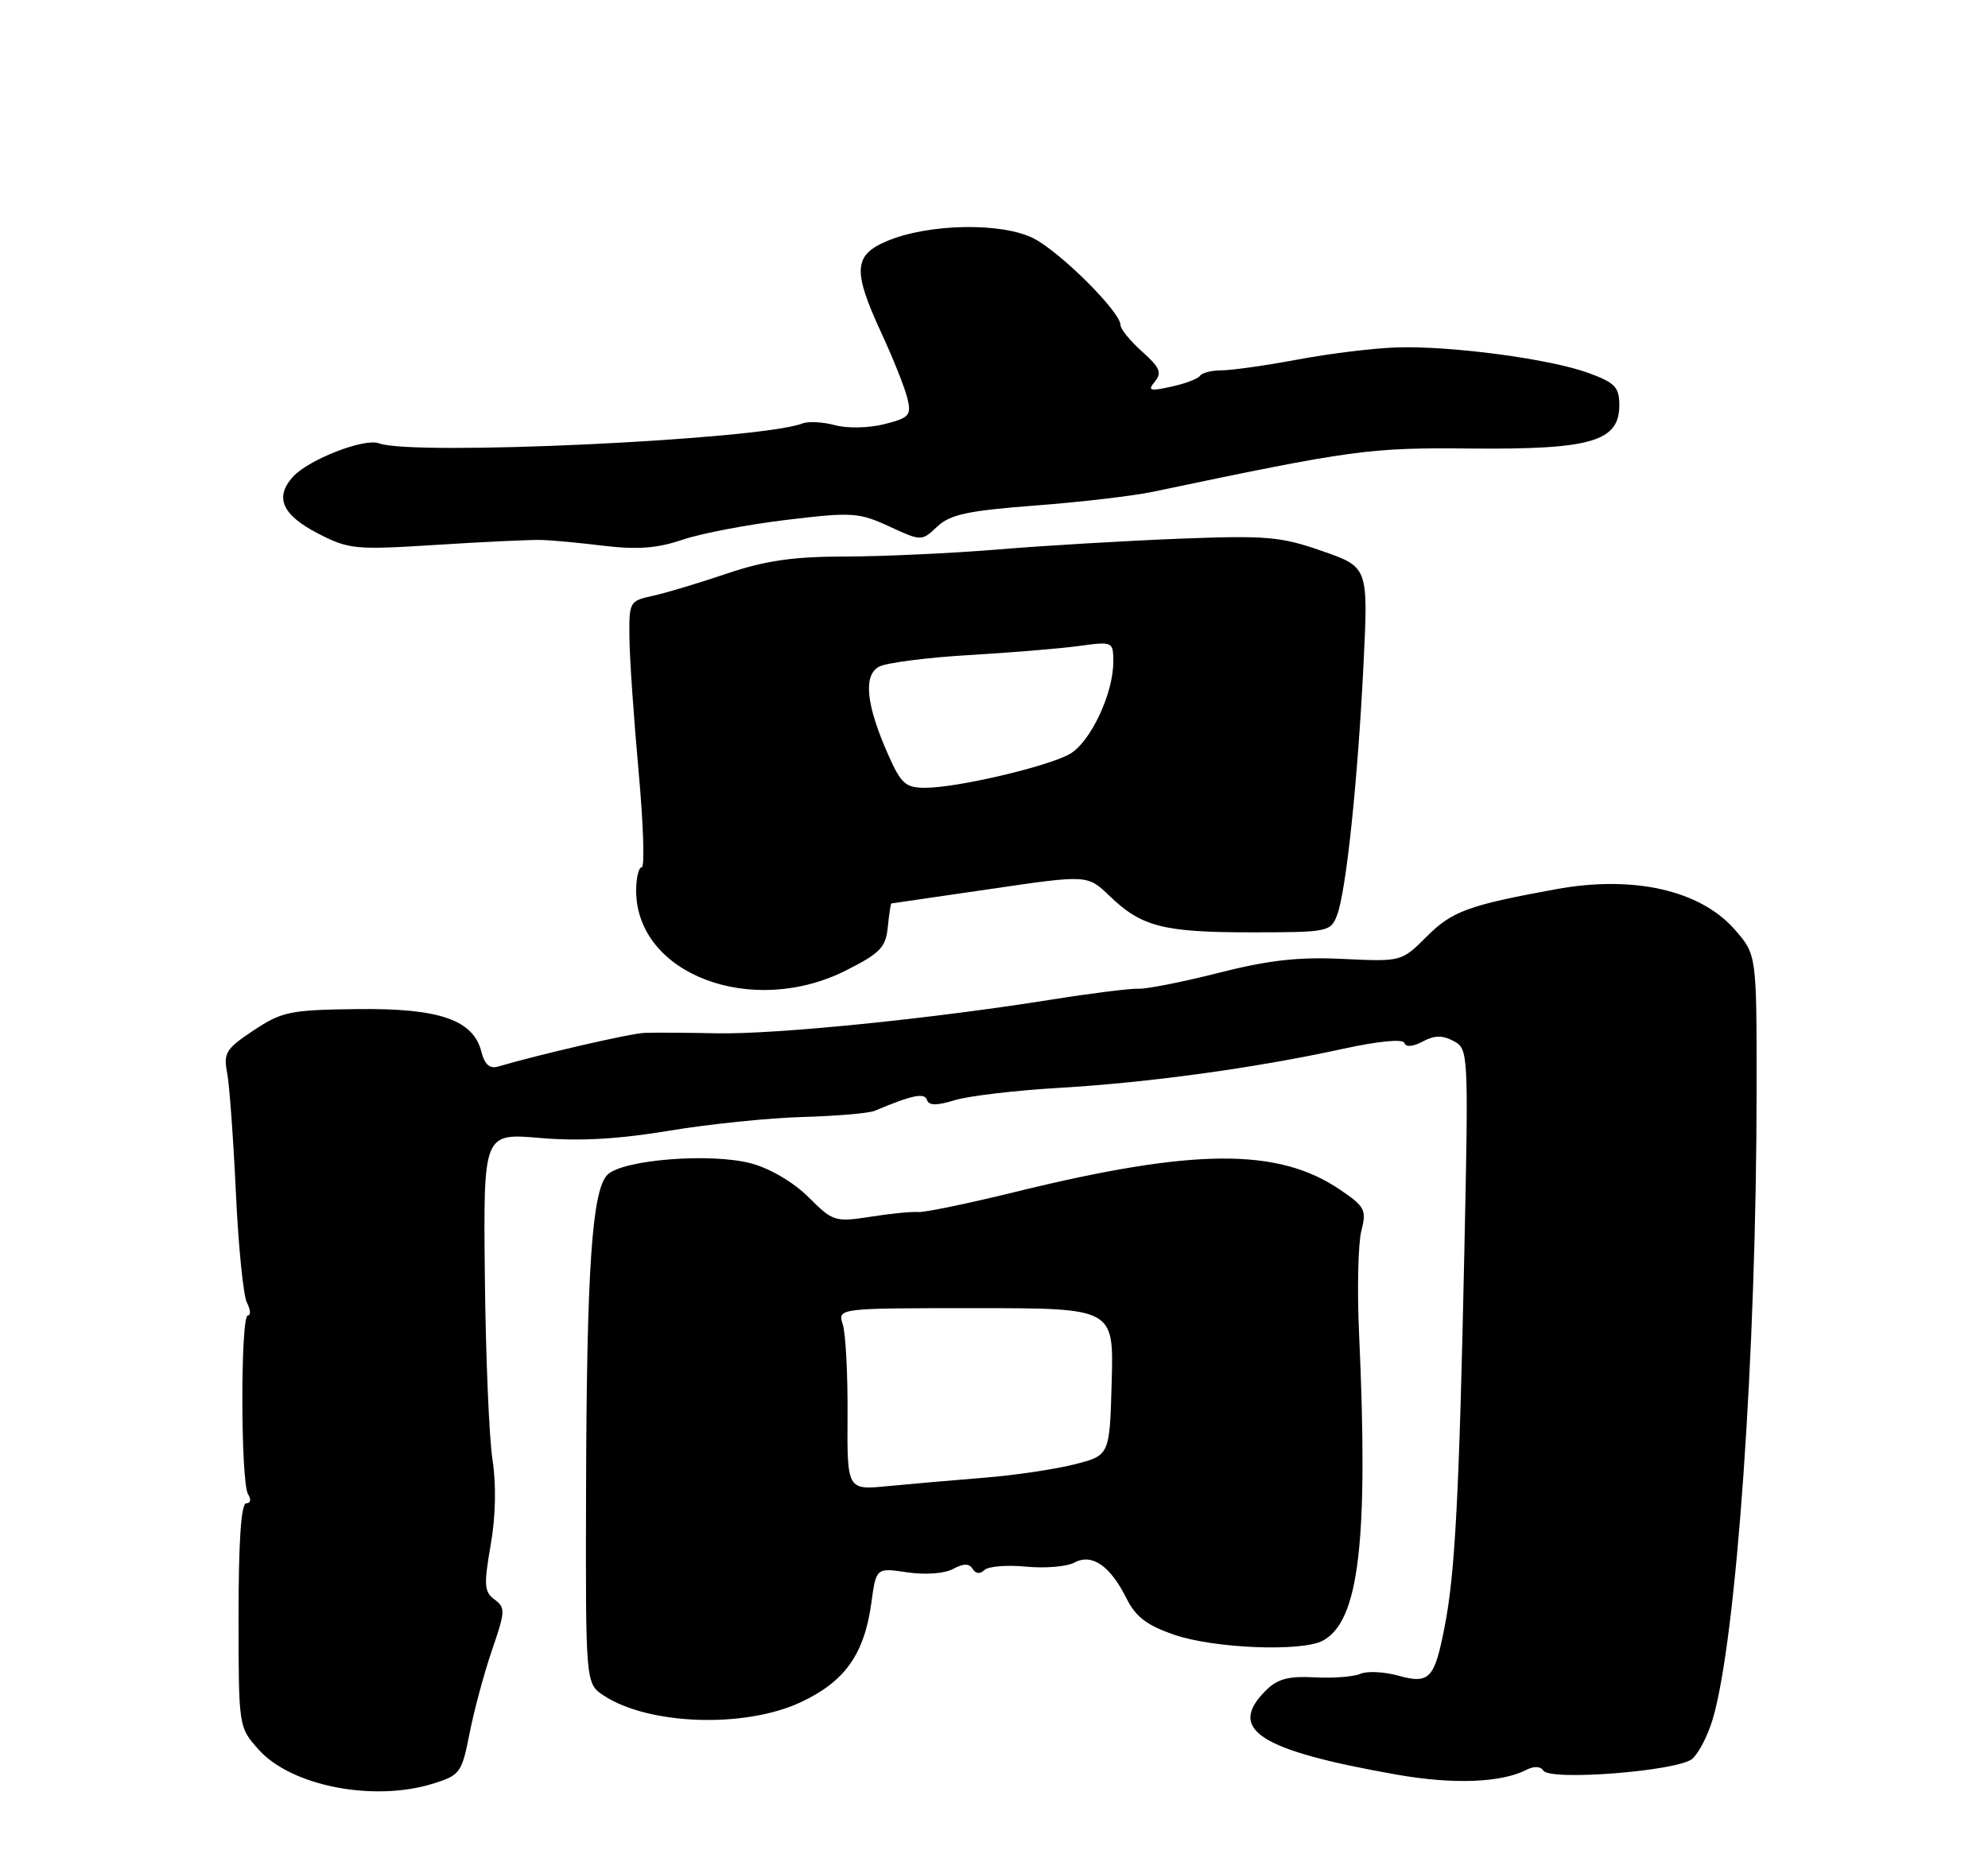 <?xml version="1.0" encoding="UTF-8" standalone="no"?>
<!DOCTYPE svg PUBLIC "-//W3C//DTD SVG 1.1//EN" "http://www.w3.org/Graphics/SVG/1.1/DTD/svg11.dtd" >
<svg xmlns="http://www.w3.org/2000/svg" xmlns:xlink="http://www.w3.org/1999/xlink" version="1.1" viewBox="0 0 275 256">
 <g >
 <path fill="currentColor"
d=" M 59.93 246.78 C 63.64 245.62 63.88 245.30 64.96 239.81 C 65.58 236.64 66.98 231.45 68.07 228.28 C 69.90 222.96 69.93 222.42 68.42 221.32 C 66.98 220.27 66.91 219.32 67.87 213.80 C 68.57 209.83 68.66 205.44 68.13 201.99 C 67.66 198.97 67.18 187.56 67.07 176.64 C 66.86 156.78 66.86 156.78 74.68 157.45 C 80.15 157.92 85.51 157.62 92.50 156.46 C 98.00 155.54 106.33 154.68 111.00 154.55 C 115.67 154.42 120.17 154.04 121.00 153.69 C 126.20 151.50 127.89 151.16 128.23 152.19 C 128.49 152.98 129.57 152.99 132.05 152.23 C 133.95 151.64 140.45 150.87 146.50 150.52 C 158.95 149.79 173.61 147.77 185.72 145.13 C 190.72 144.04 194.07 143.72 194.27 144.31 C 194.47 144.91 195.44 144.83 196.80 144.11 C 198.43 143.23 199.54 143.22 201.08 144.04 C 203.13 145.14 203.15 145.52 202.56 173.33 C 201.85 206.81 201.29 217.62 199.85 225.00 C 198.43 232.34 197.75 233.05 193.36 231.83 C 191.41 231.30 189.07 231.19 188.16 231.60 C 187.25 232.00 184.40 232.22 181.84 232.08 C 178.22 231.89 176.70 232.30 175.09 233.91 C 169.69 239.31 174.20 242.19 193.26 245.55 C 201.07 246.92 207.67 246.67 211.19 244.86 C 212.20 244.34 213.12 244.39 213.49 244.98 C 214.40 246.45 232.14 245.05 234.10 243.35 C 234.97 242.59 236.24 240.15 236.90 237.93 C 240.21 226.90 242.98 187.20 242.99 150.78 C 243.00 132.07 243.00 132.07 239.95 128.60 C 235.17 123.15 225.91 121.07 215.19 123.04 C 203.07 125.26 200.86 126.08 197.34 129.60 C 193.87 133.06 193.87 133.06 185.79 132.68 C 179.65 132.38 175.52 132.84 168.60 134.60 C 163.59 135.87 158.59 136.86 157.50 136.80 C 156.40 136.75 151.00 137.42 145.50 138.30 C 128.83 140.96 107.43 143.12 99.24 142.97 C 94.98 142.88 90.44 142.86 89.15 142.91 C 87.19 142.99 74.64 145.88 68.87 147.58 C 67.75 147.91 67.03 147.27 66.60 145.55 C 65.49 141.11 60.79 139.48 49.43 139.62 C 40.15 139.73 39.01 139.96 35.09 142.56 C 31.26 145.10 30.89 145.69 31.42 148.44 C 31.74 150.12 32.28 157.57 32.63 165.00 C 32.97 172.43 33.66 179.29 34.16 180.25 C 34.66 181.21 34.72 182.00 34.29 182.00 C 33.25 182.00 33.28 205.13 34.32 206.75 C 34.78 207.47 34.67 208.00 34.06 208.00 C 33.36 208.00 33.00 213.25 33.00 223.48 C 33.00 238.97 33.00 238.97 35.78 242.08 C 40.29 247.13 51.71 249.35 59.93 246.78 Z  M 110.73 235.54 C 116.85 232.70 119.55 228.91 120.53 221.81 C 121.20 216.91 121.20 216.91 125.49 217.55 C 127.98 217.92 130.63 217.73 131.82 217.09 C 133.31 216.30 134.07 216.30 134.55 217.08 C 134.97 217.76 135.58 217.82 136.16 217.24 C 136.68 216.72 139.26 216.51 141.90 216.76 C 144.55 217.02 147.57 216.77 148.62 216.20 C 151.06 214.90 153.57 216.63 155.84 221.18 C 157.12 223.73 158.66 224.90 162.50 226.21 C 168.01 228.09 180.08 228.56 182.98 227.01 C 188.01 224.32 189.31 213.30 188.00 184.50 C 187.72 178.45 187.87 172.07 188.31 170.33 C 189.06 167.41 188.82 166.95 185.37 164.61 C 176.79 158.78 165.15 158.85 140.48 164.91 C 133.88 166.53 127.80 167.79 126.98 167.70 C 126.17 167.62 123.21 167.91 120.42 168.35 C 115.51 169.11 115.22 169.02 111.86 165.66 C 109.82 163.62 106.55 161.68 103.94 160.98 C 98.41 159.48 86.13 160.44 84.03 162.54 C 81.89 164.68 81.15 175.59 81.07 206.23 C 81.00 232.95 81.00 232.95 83.53 234.61 C 89.75 238.69 103.00 239.14 110.73 235.54 Z  M 117.07 134.25 C 121.78 131.87 122.54 131.07 122.81 128.25 C 122.99 126.46 123.21 125.00 123.31 125.00 C 123.42 124.99 129.56 124.10 136.97 123.01 C 150.43 121.03 150.43 121.03 153.47 123.95 C 157.90 128.23 160.91 129.00 173.09 129.00 C 183.72 129.00 184.08 128.93 184.96 126.61 C 186.21 123.33 187.81 108.16 188.61 91.98 C 189.28 78.47 189.28 78.47 182.89 76.24 C 177.12 74.23 175.19 74.07 163.00 74.54 C 155.57 74.84 144.32 75.50 138.00 76.03 C 131.68 76.55 122.22 76.99 117.00 77.00 C 109.68 77.01 105.89 77.56 100.50 79.38 C 96.65 80.68 92.04 82.07 90.25 82.45 C 87.08 83.14 87.00 83.29 87.07 88.33 C 87.10 91.17 87.68 99.46 88.34 106.75 C 89.00 114.04 89.20 120.00 88.77 120.00 C 88.35 120.00 88.00 121.46 88.00 123.25 C 88.02 134.80 104.02 140.86 117.07 134.25 Z  M 75.00 74.71 C 76.38 74.75 80.27 75.12 83.65 75.53 C 88.21 76.07 90.99 75.85 94.44 74.67 C 97.00 73.80 103.46 72.57 108.80 71.93 C 117.87 70.84 118.79 70.90 122.99 72.83 C 127.48 74.90 127.48 74.90 129.66 72.85 C 131.44 71.18 133.88 70.66 143.16 69.95 C 149.40 69.48 156.75 68.62 159.50 68.04 C 187.30 62.20 189.37 61.92 203.57 62.06 C 220.12 62.21 224.00 61.07 224.00 56.06 C 224.00 53.57 223.41 52.95 219.75 51.61 C 214.44 49.66 200.73 47.83 193.20 48.07 C 190.06 48.17 183.90 48.92 179.50 49.75 C 175.10 50.57 170.38 51.24 169.00 51.24 C 167.62 51.24 166.28 51.58 166.00 51.99 C 165.72 52.41 163.93 53.09 162.02 53.50 C 159.02 54.16 158.71 54.06 159.76 52.79 C 160.76 51.58 160.44 50.83 157.99 48.65 C 156.35 47.18 155.00 45.53 155.00 44.97 C 155.00 43.16 146.69 34.88 142.97 32.98 C 138.59 30.75 128.51 30.93 122.75 33.33 C 118.05 35.30 117.92 37.43 121.95 46.14 C 123.57 49.64 125.17 53.67 125.52 55.11 C 126.09 57.48 125.79 57.81 122.32 58.69 C 120.17 59.23 117.19 59.29 115.50 58.83 C 113.85 58.38 111.83 58.27 111.00 58.59 C 105.14 60.86 57.07 63.11 52.43 61.34 C 50.43 60.57 42.69 63.58 40.53 65.96 C 37.95 68.82 39.02 71.25 44.00 73.82 C 48.27 76.02 49.12 76.10 60.50 75.38 C 67.10 74.96 73.62 74.66 75.00 74.71 Z  M 117.24 195.84 C 117.28 190.15 116.98 184.49 116.58 183.25 C 115.87 181.00 115.87 181.00 134.97 181.00 C 154.07 181.00 154.07 181.00 153.78 191.19 C 153.50 201.37 153.50 201.37 148.64 202.61 C 145.96 203.29 140.34 204.13 136.14 204.46 C 131.94 204.80 125.95 205.32 122.84 205.62 C 117.18 206.18 117.18 206.18 117.24 195.84 Z  M 122.87 104.44 C 119.79 97.49 119.38 93.40 121.63 92.23 C 122.66 91.70 128.22 90.98 134.00 90.64 C 139.78 90.30 146.64 89.74 149.25 89.38 C 153.96 88.74 154.00 88.76 154.00 91.61 C 154.00 95.97 150.85 102.66 148.02 104.30 C 145.03 106.04 132.41 109.00 128.00 109.00 C 125.27 109.00 124.64 108.44 122.87 104.44 Z "/>
</g>
</svg>